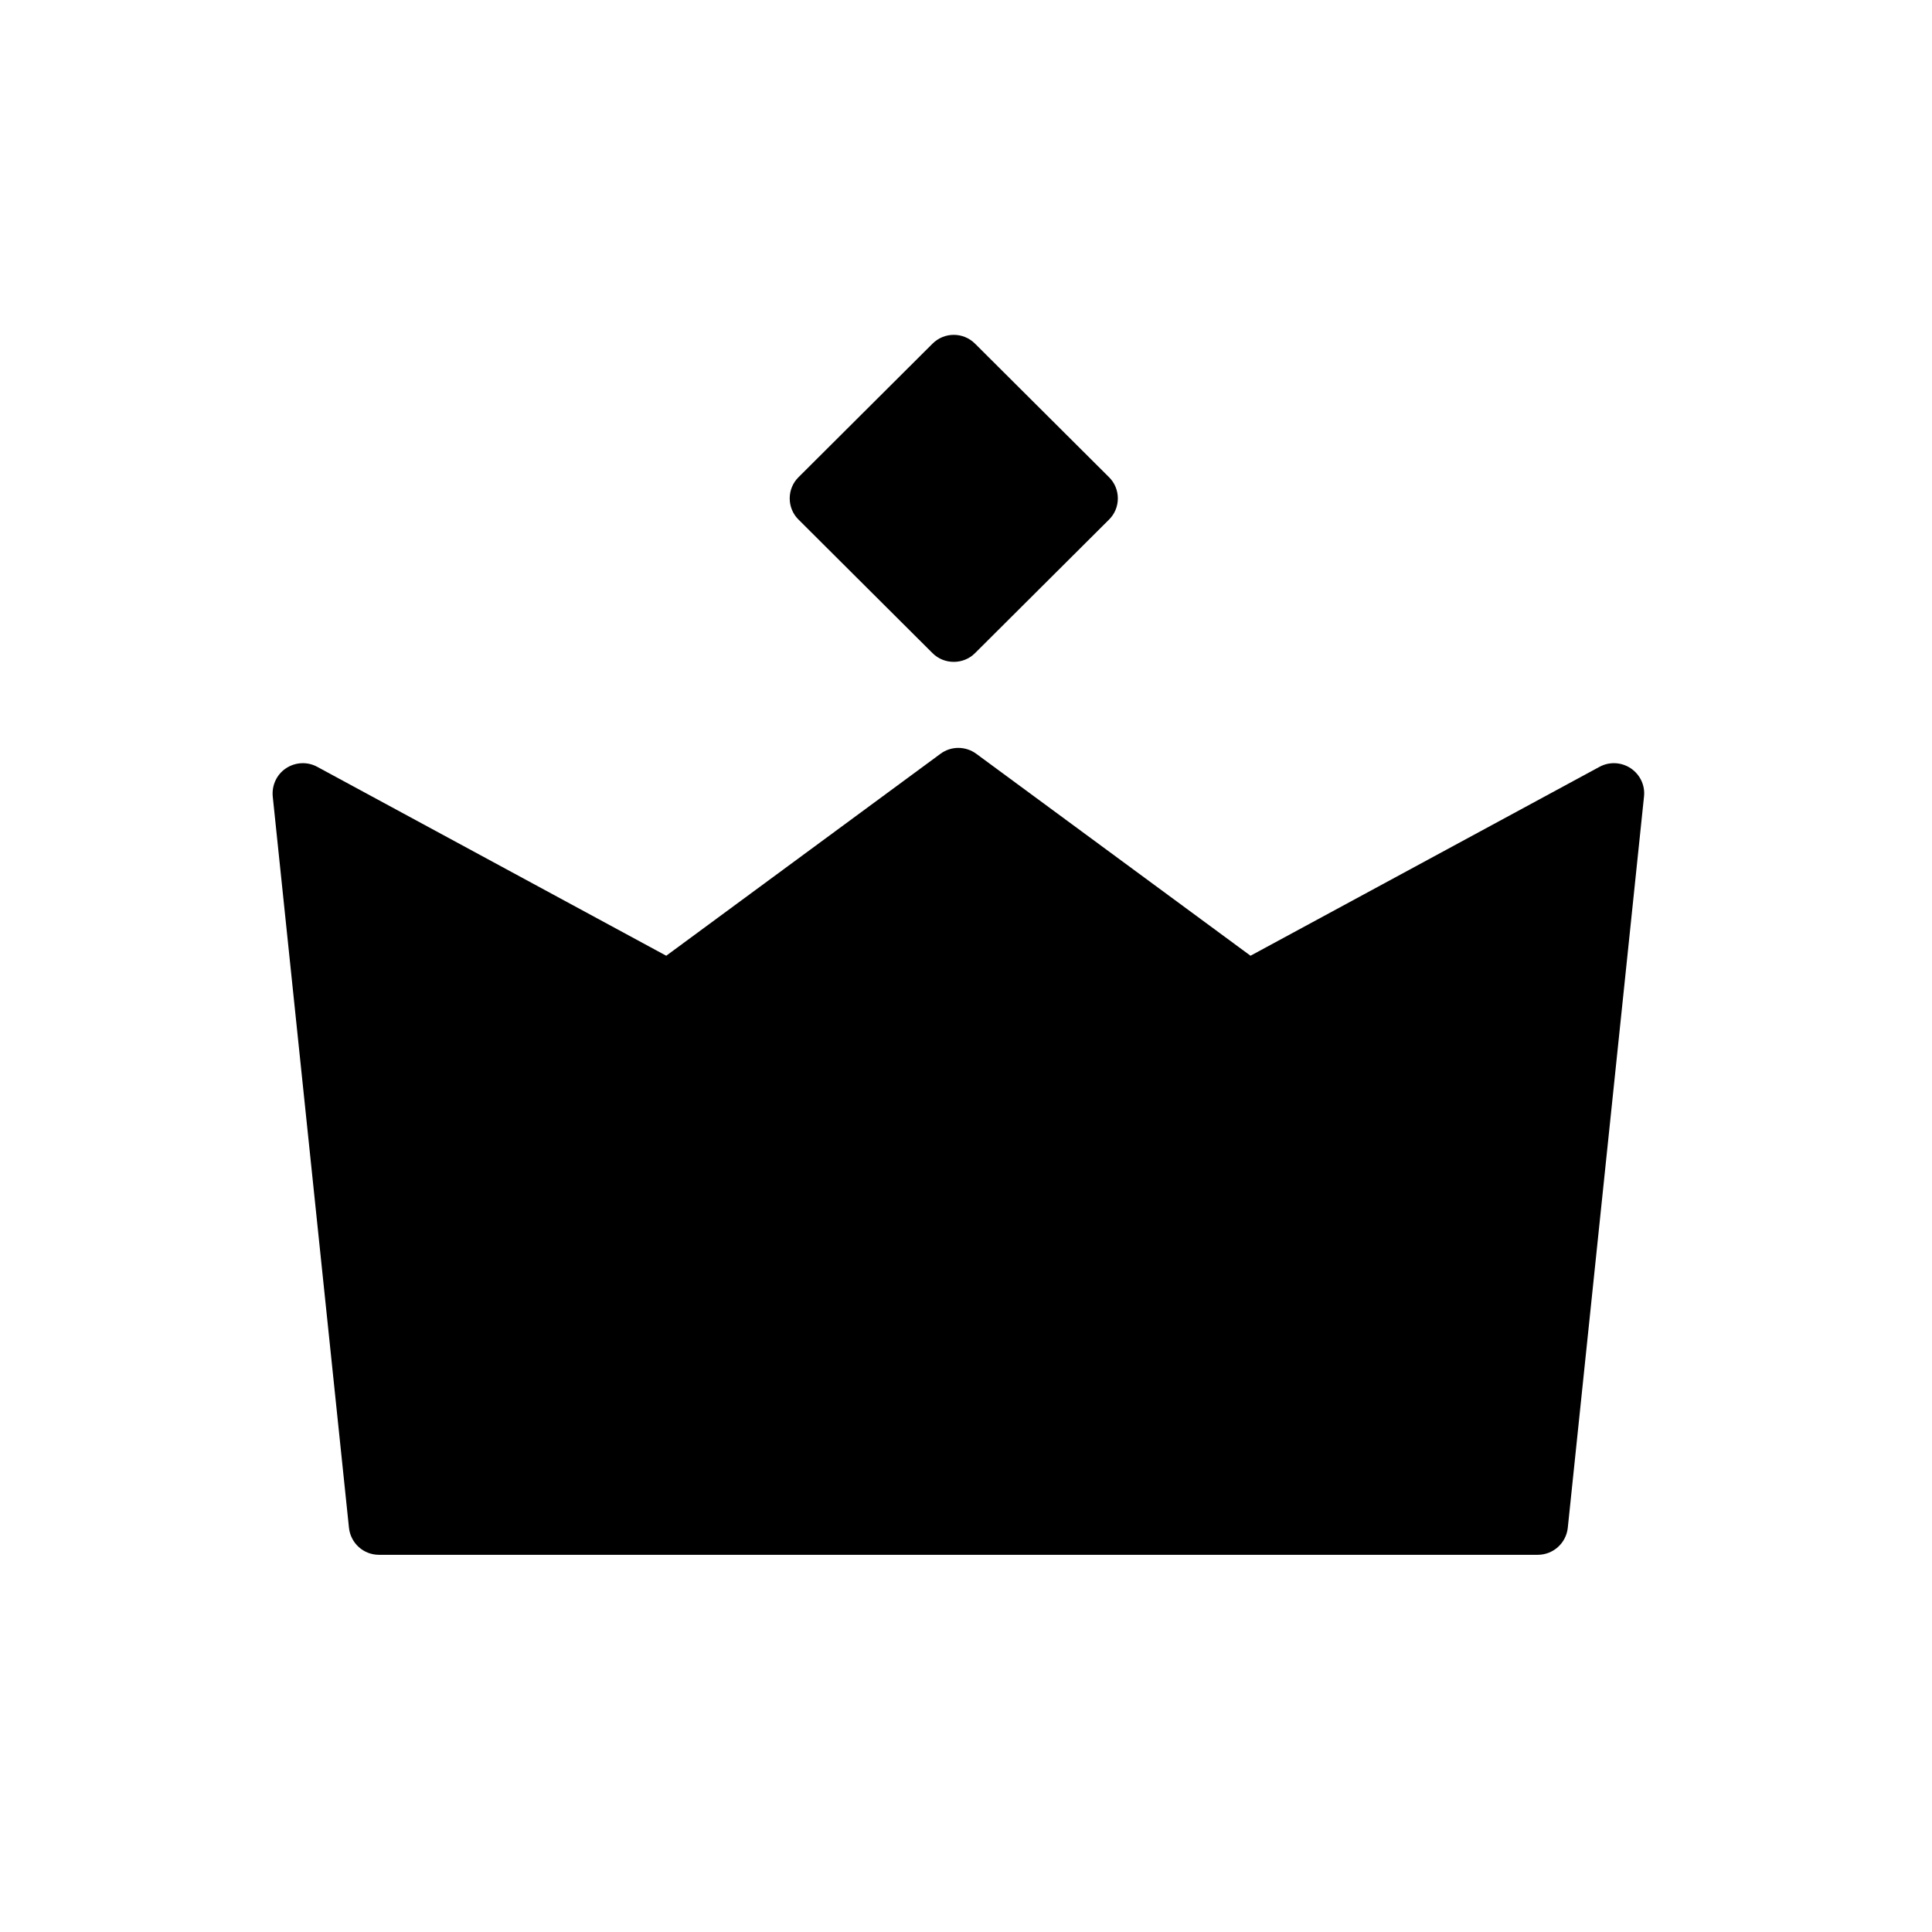 <?xml version="1.0" encoding="UTF-8"?>
<svg id="Layer_1" xmlns="http://www.w3.org/2000/svg" version="1.1" viewBox="0 0 128 128">
  <!-- Generator: Adobe Illustrator 29.3.1, SVG Export Plug-In . SVG Version: 2.1.0 Build 151)  -->
  <defs>
    <style>
      .st0 {
        fill-rule: evenodd;
      }
    </style>
  </defs>
  <path class="st0" d="M61.78,43.27c.39.39.9.58,1.41.58s1.02-.19,1.41-.58l8.87-8.84c.38-.37.59-.88.59-1.41s-.21-1.04-.59-1.41l-8.87-8.84c-.78-.78-2.04-.78-2.82,0l-8.87,8.84c-.38.37-.59.88-.59,1.41s.21,1.04.59,1.41l8.87,8.84ZM108.04,50.9c-.62-.41-1.41-.45-2.06-.1l-23.13,12.52-18.17-13.38c-.71-.52-1.67-.52-2.37,0l-18.17,13.38-23.13-12.52c-.65-.35-1.44-.31-2.06.1-.62.41-.95,1.13-.88,1.87l5.05,48.45c.11,1.02.96,1.79,1.99,1.79h76.77c1.02,0,1.88-.77,1.99-1.79l5.05-48.45c.08-.74-.26-1.45-.88-1.87Z"/>
</svg>